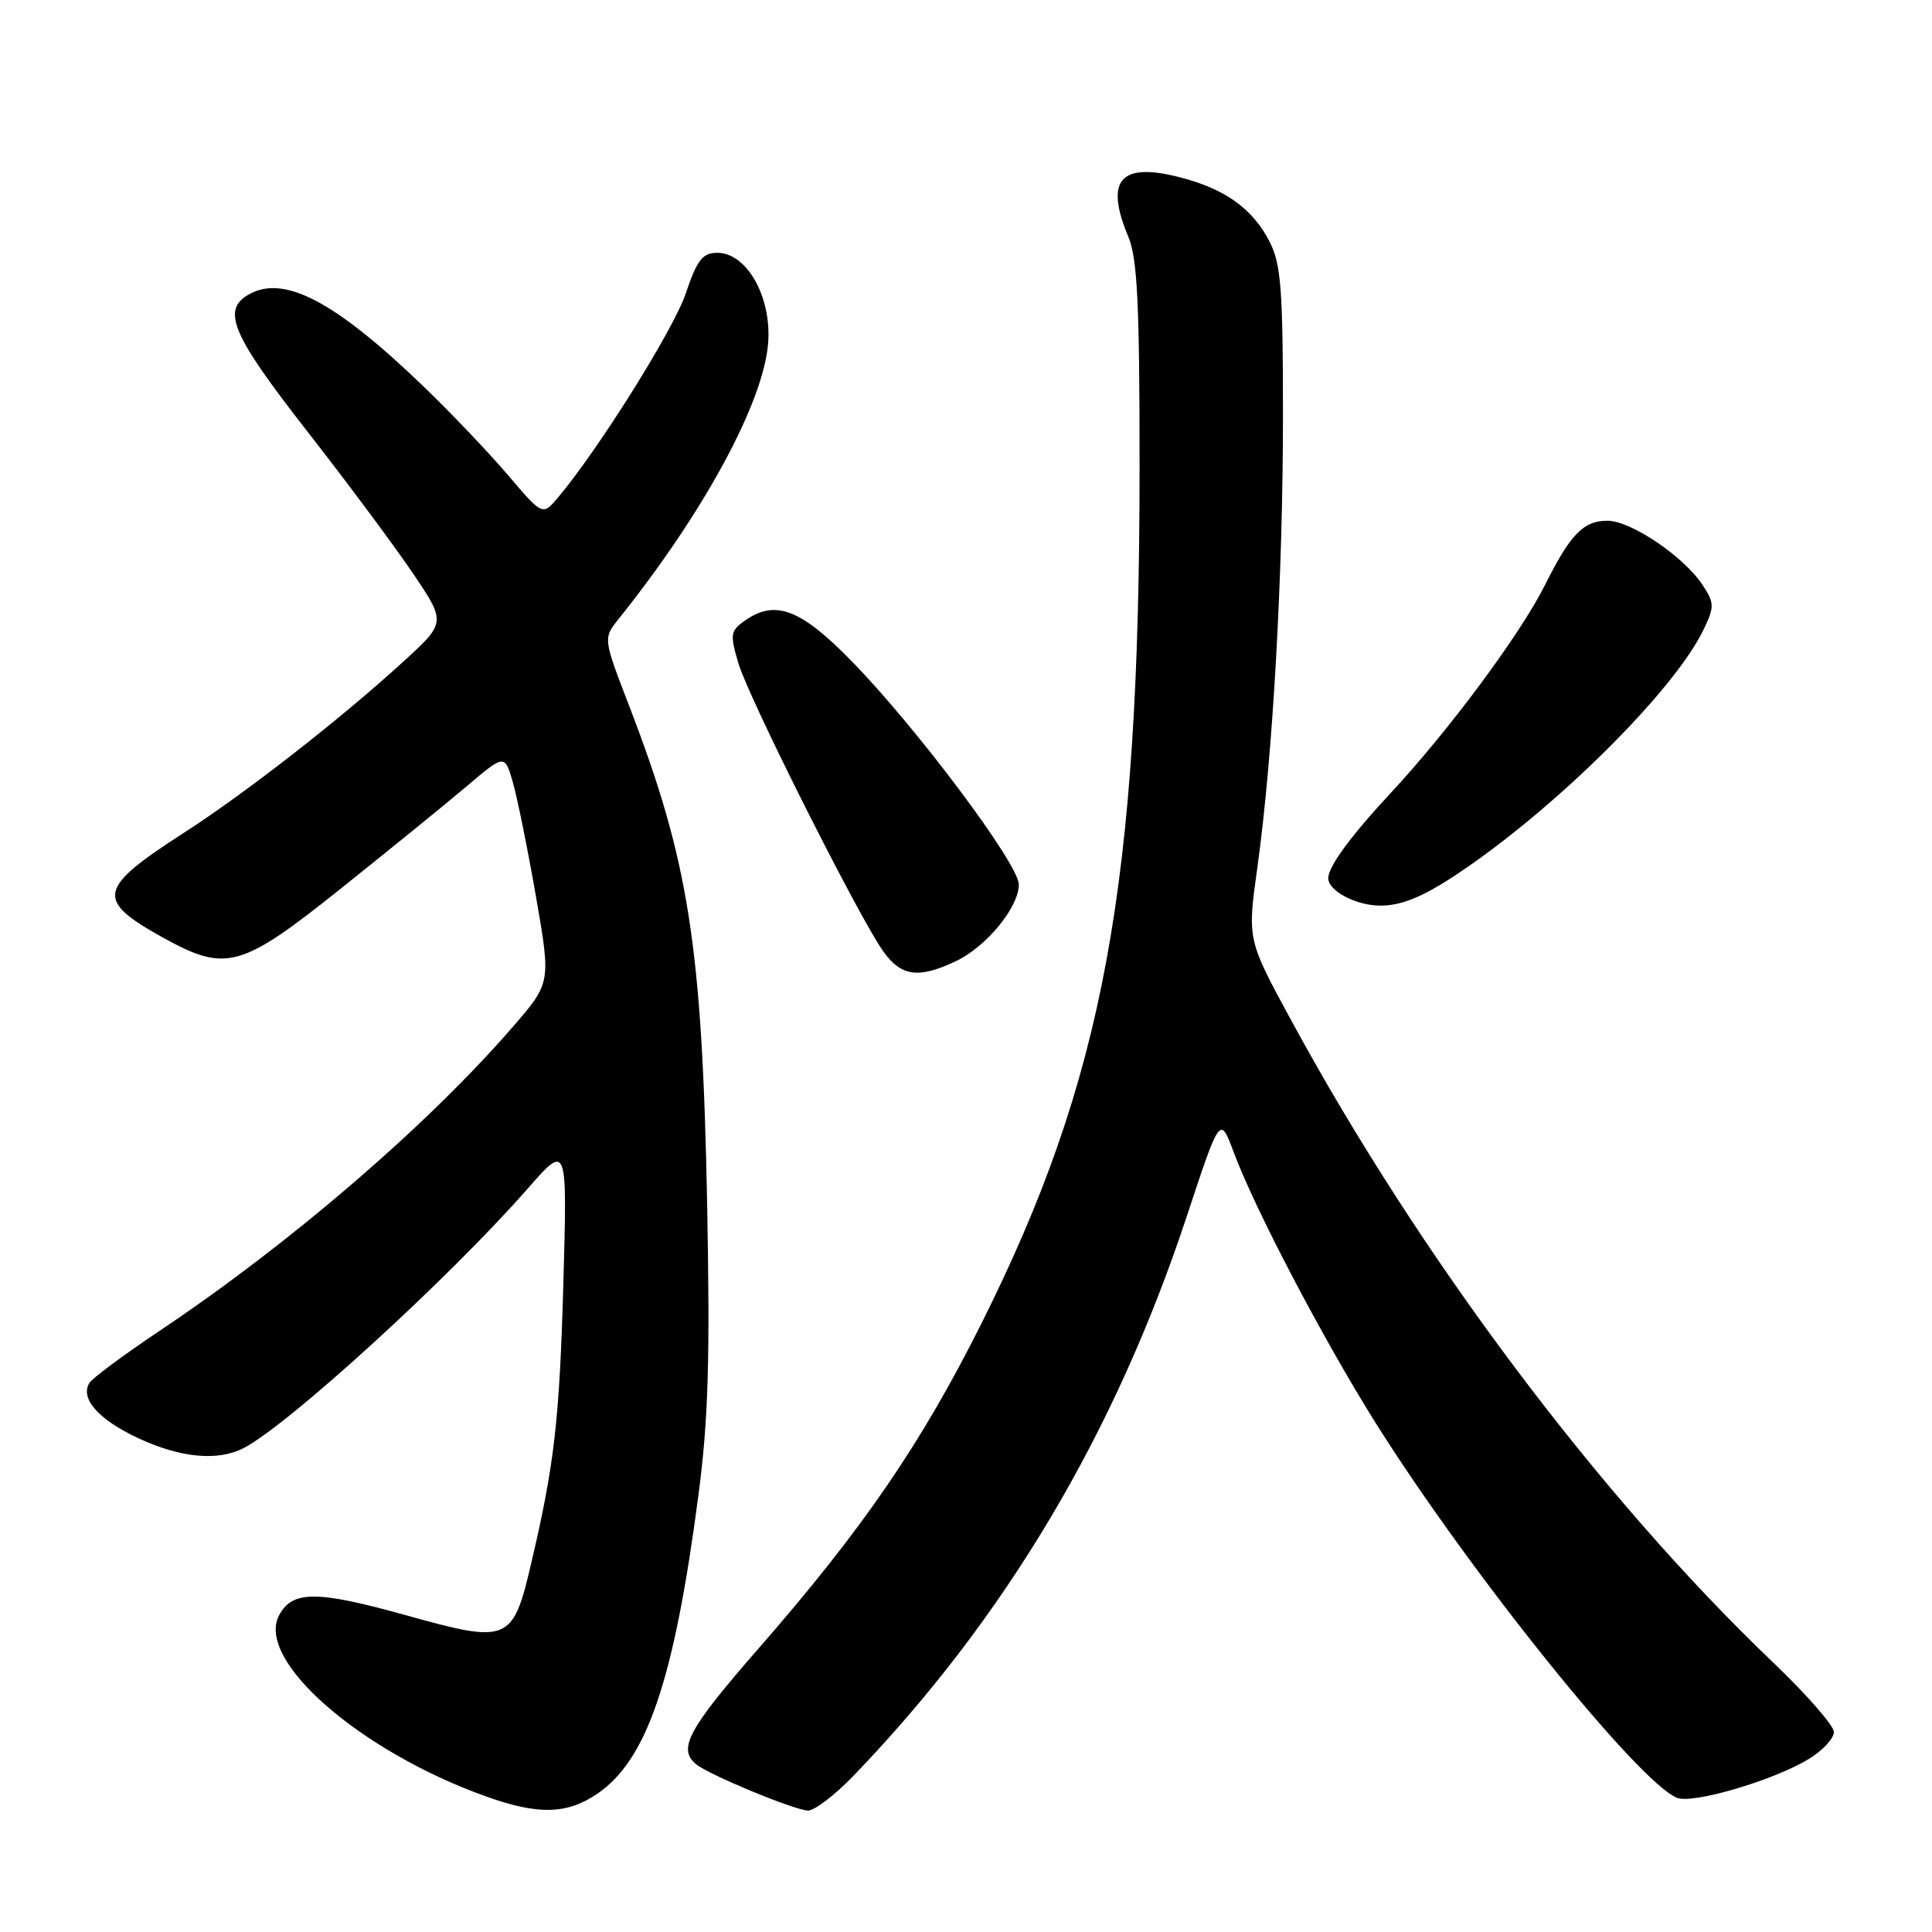 <?xml version="1.0" encoding="UTF-8" standalone="no"?>
<!DOCTYPE svg PUBLIC "-//W3C//DTD SVG 1.1//EN" "http://www.w3.org/Graphics/SVG/1.1/DTD/svg11.dtd" >
<svg xmlns="http://www.w3.org/2000/svg" xmlns:xlink="http://www.w3.org/1999/xlink" version="1.1" viewBox="0 0 256 256">
 <g >
 <path fill="currentColor"
d=" M 79.09 237.72 C 85.74 233.24 89.34 222.61 92.56 198.00 C 93.86 188.11 94.09 180.08 93.70 159.50 C 93.04 125.30 91.28 114.09 83.37 93.54 C 79.92 84.59 79.92 84.59 81.95 82.04 C 93.26 67.93 101.14 53.38 101.78 45.50 C 102.27 39.38 98.97 33.50 95.06 33.50 C 93.09 33.50 92.38 34.41 90.86 38.90 C 89.22 43.72 79.32 59.53 73.94 65.92 C 71.90 68.35 71.90 68.35 67.28 62.92 C 64.74 59.94 59.70 54.65 56.08 51.17 C 44.52 40.04 37.78 36.44 33.12 38.93 C 29.27 41.00 30.61 44.21 40.68 57.11 C 46.00 63.92 52.32 72.42 54.74 76.00 C 59.12 82.50 59.12 82.50 53.31 87.79 C 44.94 95.42 32.59 105.04 24.43 110.31 C 12.88 117.75 12.58 119.23 21.58 124.23 C 29.95 128.87 31.91 128.33 45.15 117.75 C 51.52 112.66 59.02 106.57 61.81 104.21 C 66.88 99.91 66.88 99.91 67.97 103.71 C 68.56 105.79 69.94 112.61 71.03 118.86 C 73.00 130.22 73.00 130.22 67.98 136.03 C 56.61 149.15 38.44 164.79 21.03 176.42 C 16.38 179.54 12.24 182.61 11.85 183.24 C 10.57 185.31 13.06 188.12 18.33 190.57 C 23.95 193.19 28.89 193.65 32.32 191.86 C 38.31 188.73 59.62 169.26 69.92 157.50 C 75.17 151.50 75.17 151.50 74.65 170.00 C 74.13 188.23 73.47 194.01 70.38 207.18 C 67.95 217.58 67.37 217.82 53.84 214.04 C 41.99 210.74 38.75 210.73 36.99 214.02 C 33.81 219.96 47.68 232.08 64.49 238.07 C 71.32 240.50 75.09 240.41 79.09 237.72 Z  M 113.14 235.25 C 133.20 214.40 147.74 189.97 157.28 161.09 C 161.66 147.83 161.66 147.83 163.47 152.67 C 166.29 160.25 175.36 177.53 182.32 188.61 C 194.72 208.34 217.10 236.17 222.21 238.22 C 224.34 239.07 235.12 235.88 239.75 233.03 C 241.54 231.93 243.00 230.34 243.00 229.50 C 243.00 228.66 239.36 224.49 234.90 220.24 C 211.93 198.28 188.18 166.64 171.13 135.27 C 165.27 124.50 165.27 124.50 166.60 115.00 C 168.65 100.29 170.00 76.46 170.00 55.02 C 170.00 38.41 169.74 34.99 168.25 32.07 C 166.00 27.66 162.37 25.04 156.33 23.49 C 148.44 21.45 146.36 23.84 149.50 31.35 C 150.71 34.23 151.00 40.18 151.00 61.77 C 151.00 117.39 146.27 142.98 129.98 175.50 C 122.02 191.38 114.29 202.65 100.53 218.41 C 91.16 229.14 89.76 231.74 92.25 233.78 C 93.94 235.17 105.11 239.80 107.04 239.91 C 107.88 239.96 110.63 237.86 113.14 235.25 Z  M 126.66 127.36 C 130.71 125.44 135.00 120.21 135.00 117.20 C 135.00 114.52 121.62 96.63 112.99 87.75 C 106.03 80.59 102.65 79.34 98.50 82.38 C 96.79 83.63 96.73 84.16 97.86 87.94 C 99.27 92.63 113.78 121.48 117.03 126.05 C 119.42 129.40 121.70 129.71 126.66 127.36 Z  M 192.59 116.14 C 205.59 107.64 221.84 91.59 225.75 83.39 C 227.18 80.40 227.17 79.91 225.62 77.54 C 223.14 73.76 216.11 69.00 213.00 69.00 C 209.81 69.00 208.10 70.76 204.70 77.55 C 201.46 84.03 191.97 96.81 184.30 105.05 C 179.00 110.75 176.00 114.83 176.00 116.36 C 176.00 118.06 179.70 120.00 182.92 120.00 C 185.61 120.00 188.38 118.90 192.59 116.14 Z "/>
</g>
</svg>